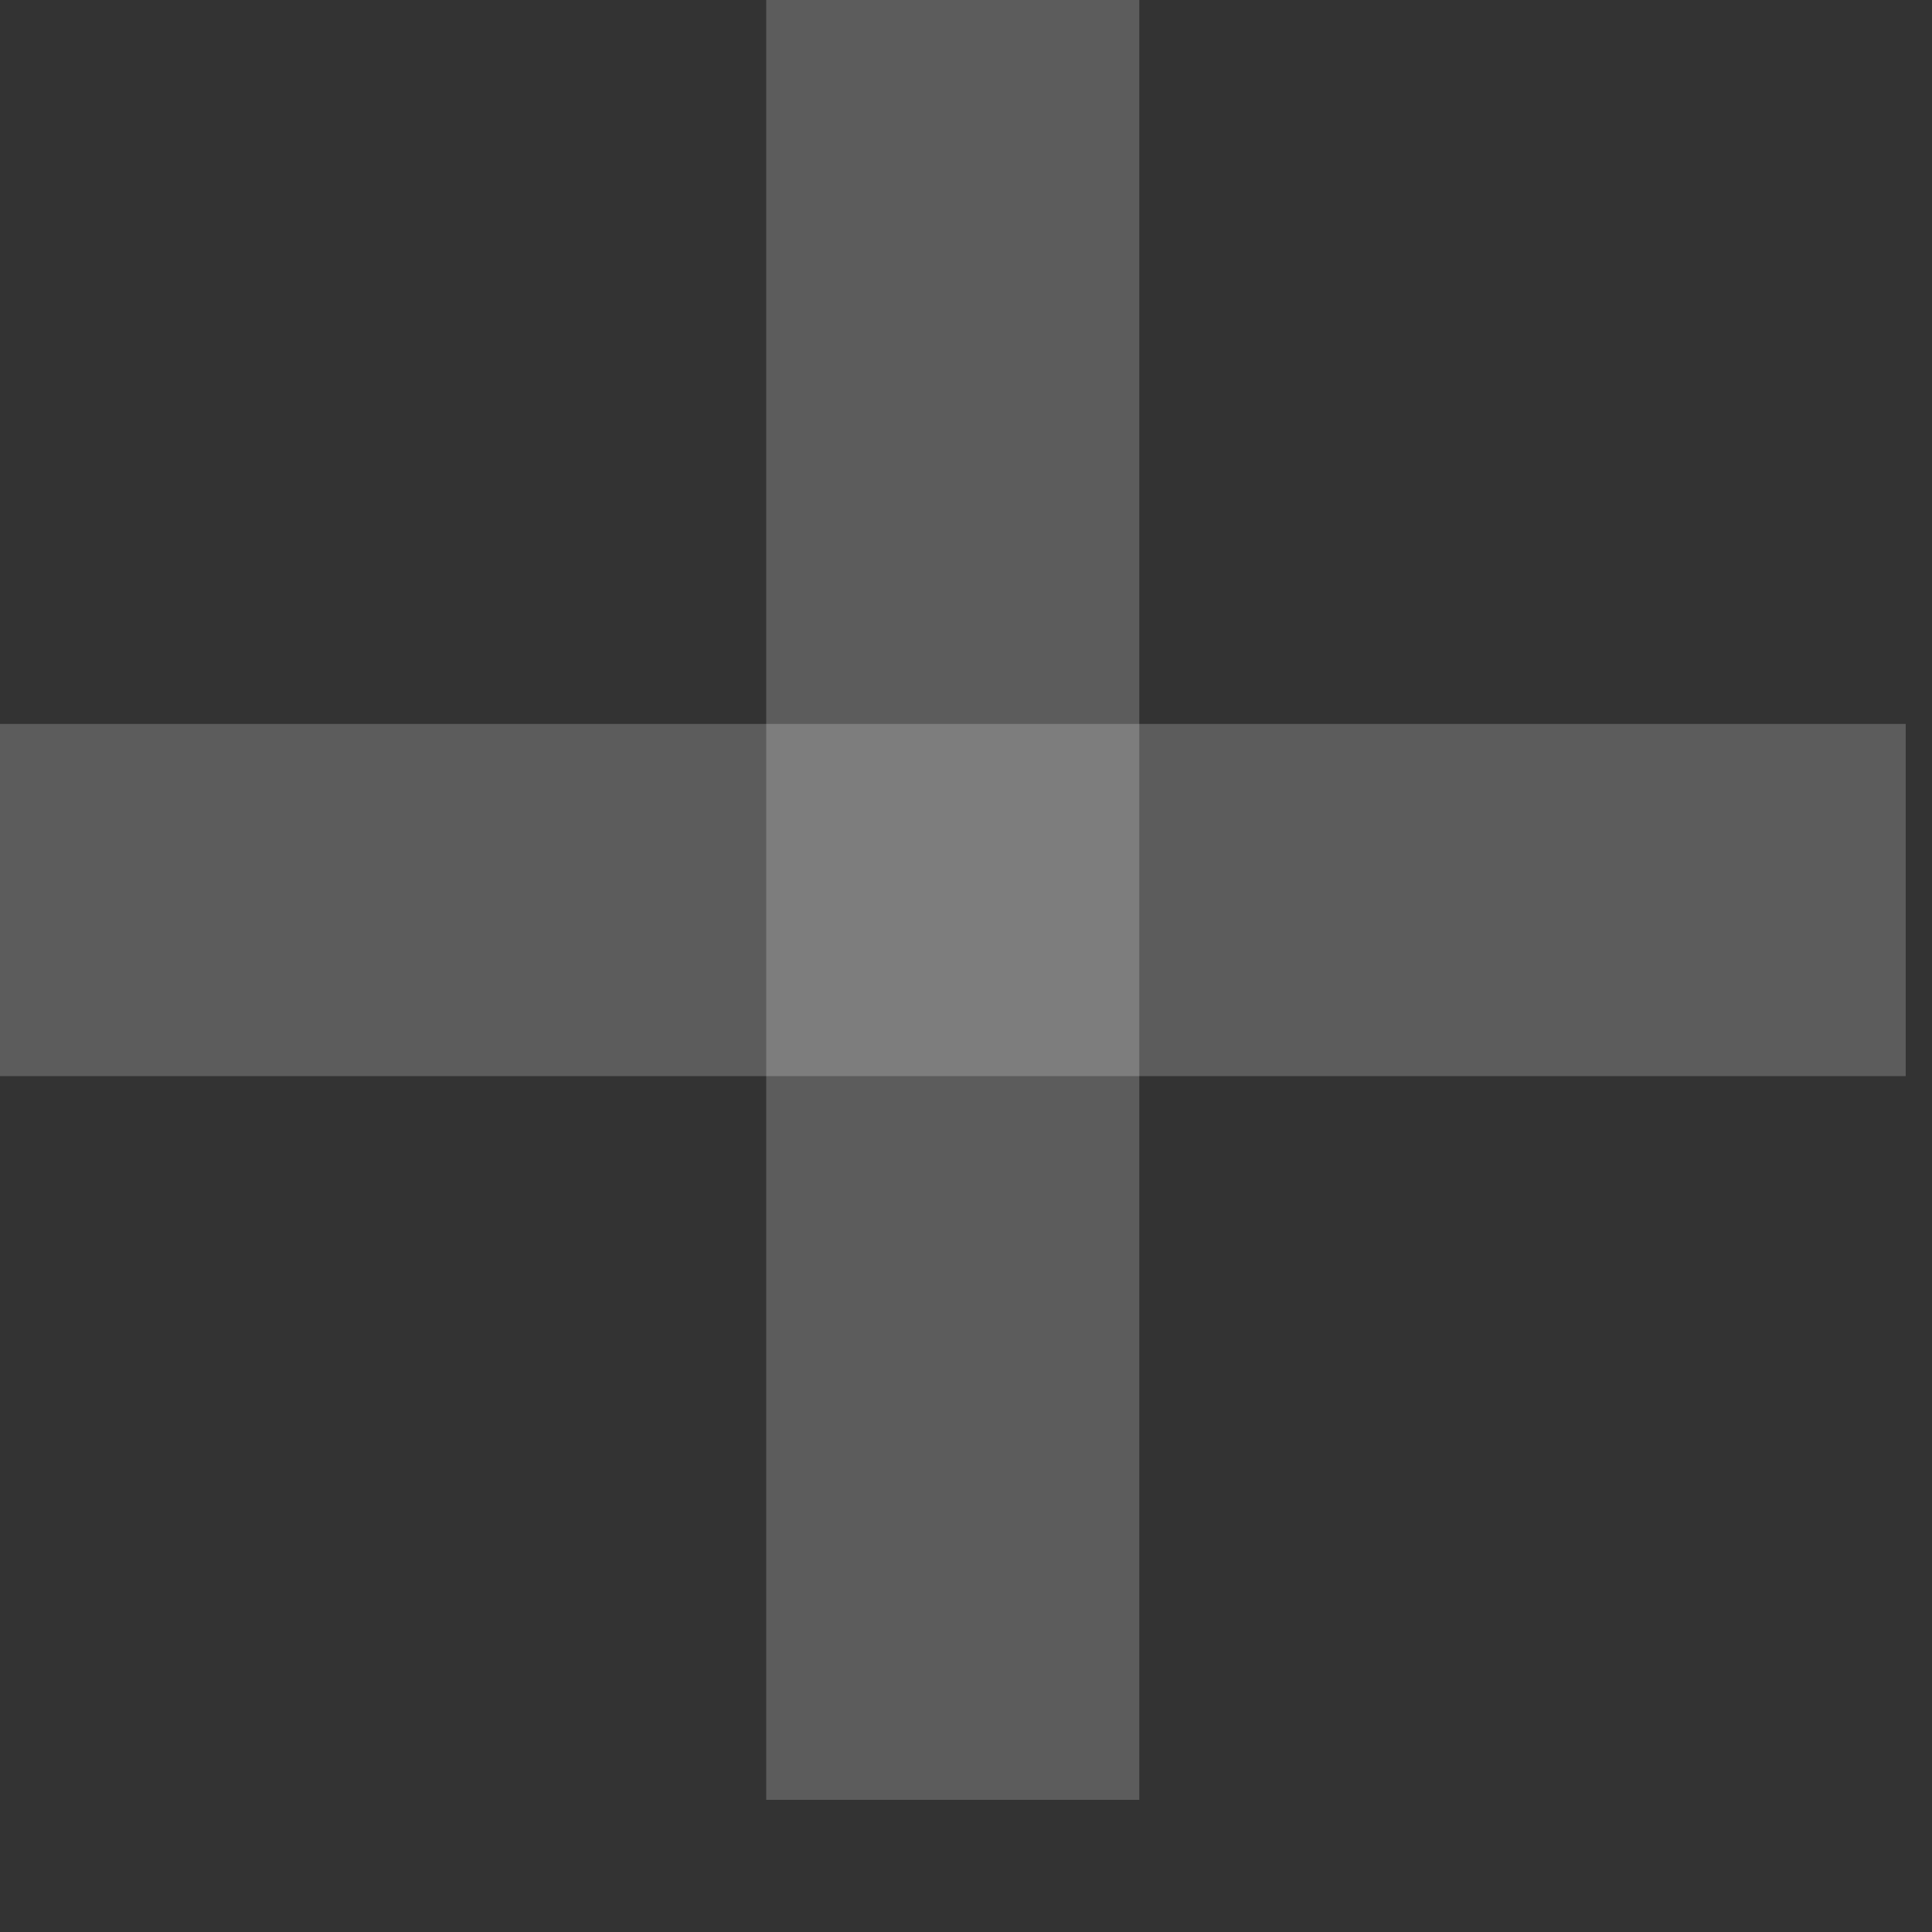 <svg width="10" height="10" viewBox="0 0 10 10" fill="none" xmlns="http://www.w3.org/2000/svg">
<rect x="0" y="0" width="10" height="10" fill="#333333" stroke="none"/>
<path d="M0 3.747L0 5.57L9.864 5.57V3.747L0 3.747Z" fill="white" fill-opacity="0.2"/>
<path d="M5.897 0H3.966V9.316H5.897V0Z" fill="white" fill-opacity="0.2"/>
</svg>
